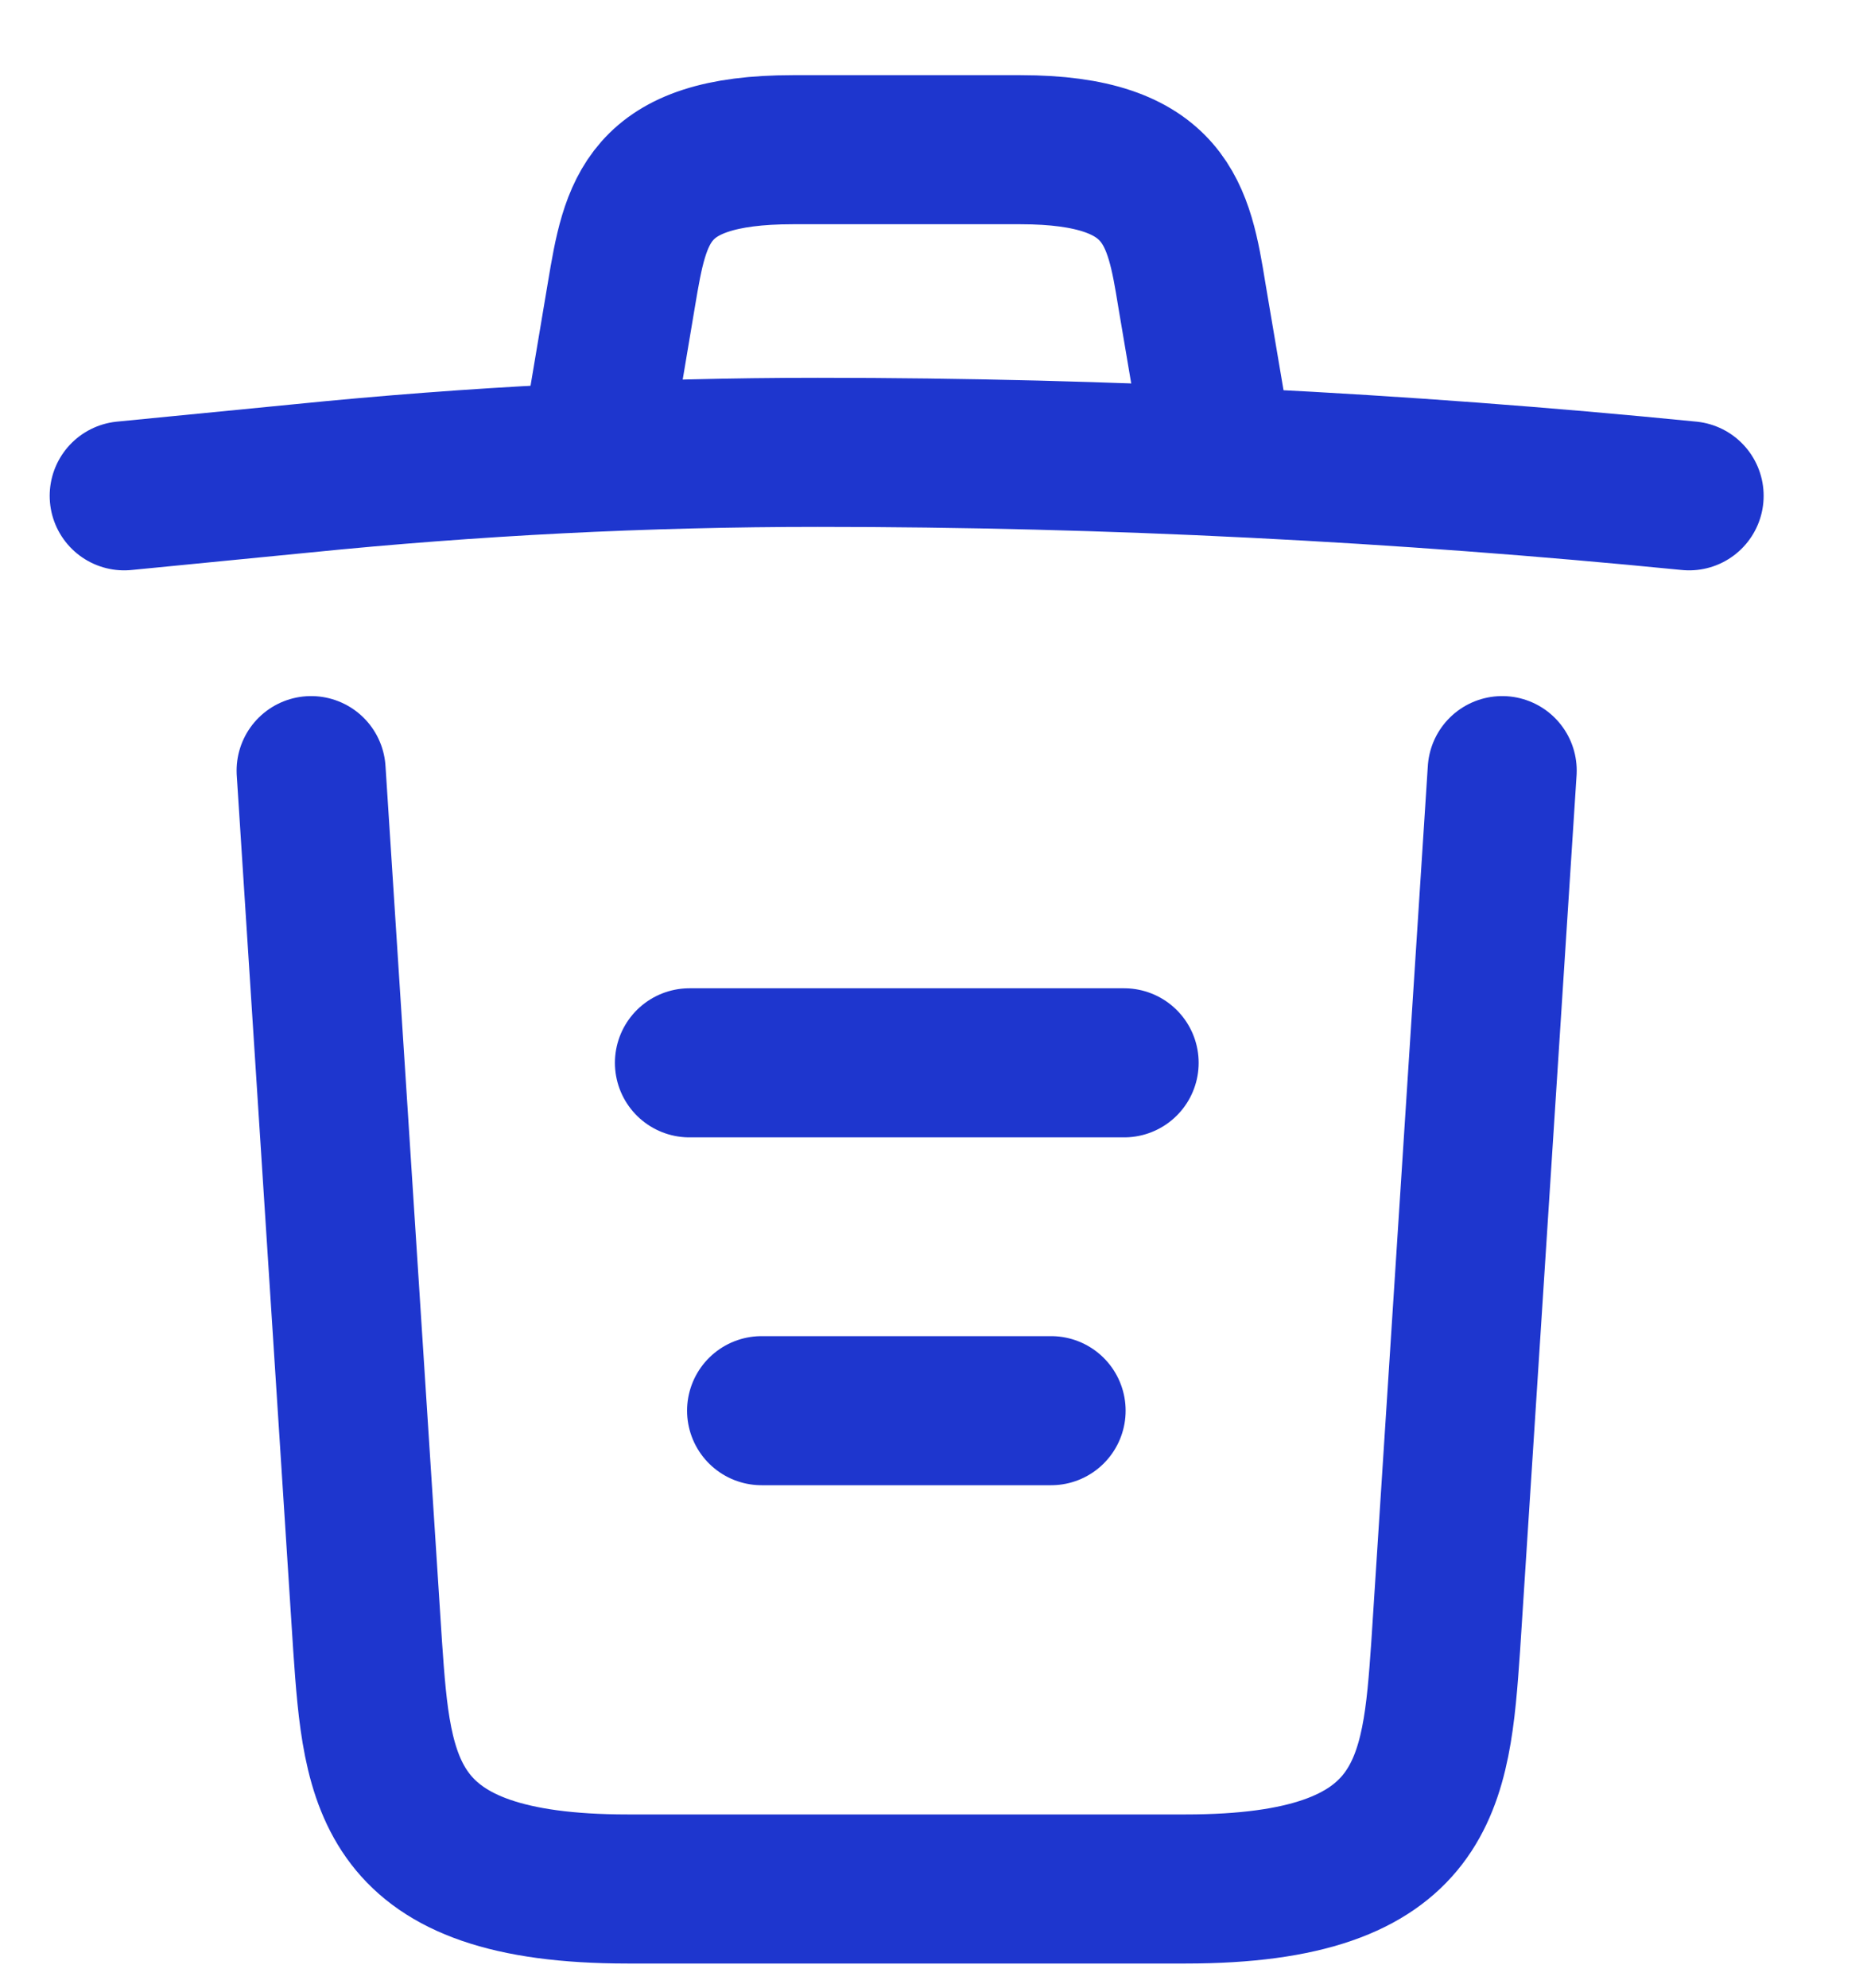 <svg width="15" height="16" viewBox="0 0 15 16" fill="none" xmlns="http://www.w3.org/2000/svg">
<path d="M13.6 3.991C11.269 3.76 8.924 3.641 6.586 3.641C5.2 3.641 3.814 3.711 2.428 3.851L1 3.991" stroke="#1E36CE" stroke-width="1.2" stroke-linecap="round" stroke-linejoin="round"/>
<path d="M4.85 3.284L5.004 2.367C5.116 1.702 5.2 1.205 6.383 1.205H8.217C9.4 1.205 9.491 1.73 9.596 2.374L9.75 3.284" stroke="#1E36CE" stroke-width="1.2" stroke-linecap="round" stroke-linejoin="round"/>
<path d="M12.095 6.203L11.64 13.252C11.563 14.351 11.5 15.205 9.547 15.205H5.053C3.1 15.205 3.037 14.351 2.96 13.252L2.505 6.203" stroke="#1E36CE" stroke-width="1.2" stroke-linecap="round" stroke-linejoin="round"/>
<path d="M6.132 11.355H8.463" stroke="#1E36CE" stroke-width="1.2" stroke-linecap="round" stroke-linejoin="round"/>
<path d="M5.551 8.555H9.051" stroke="#1E36CE" stroke-width="1.2" stroke-linecap="round" stroke-linejoin="round"/>
</svg>
